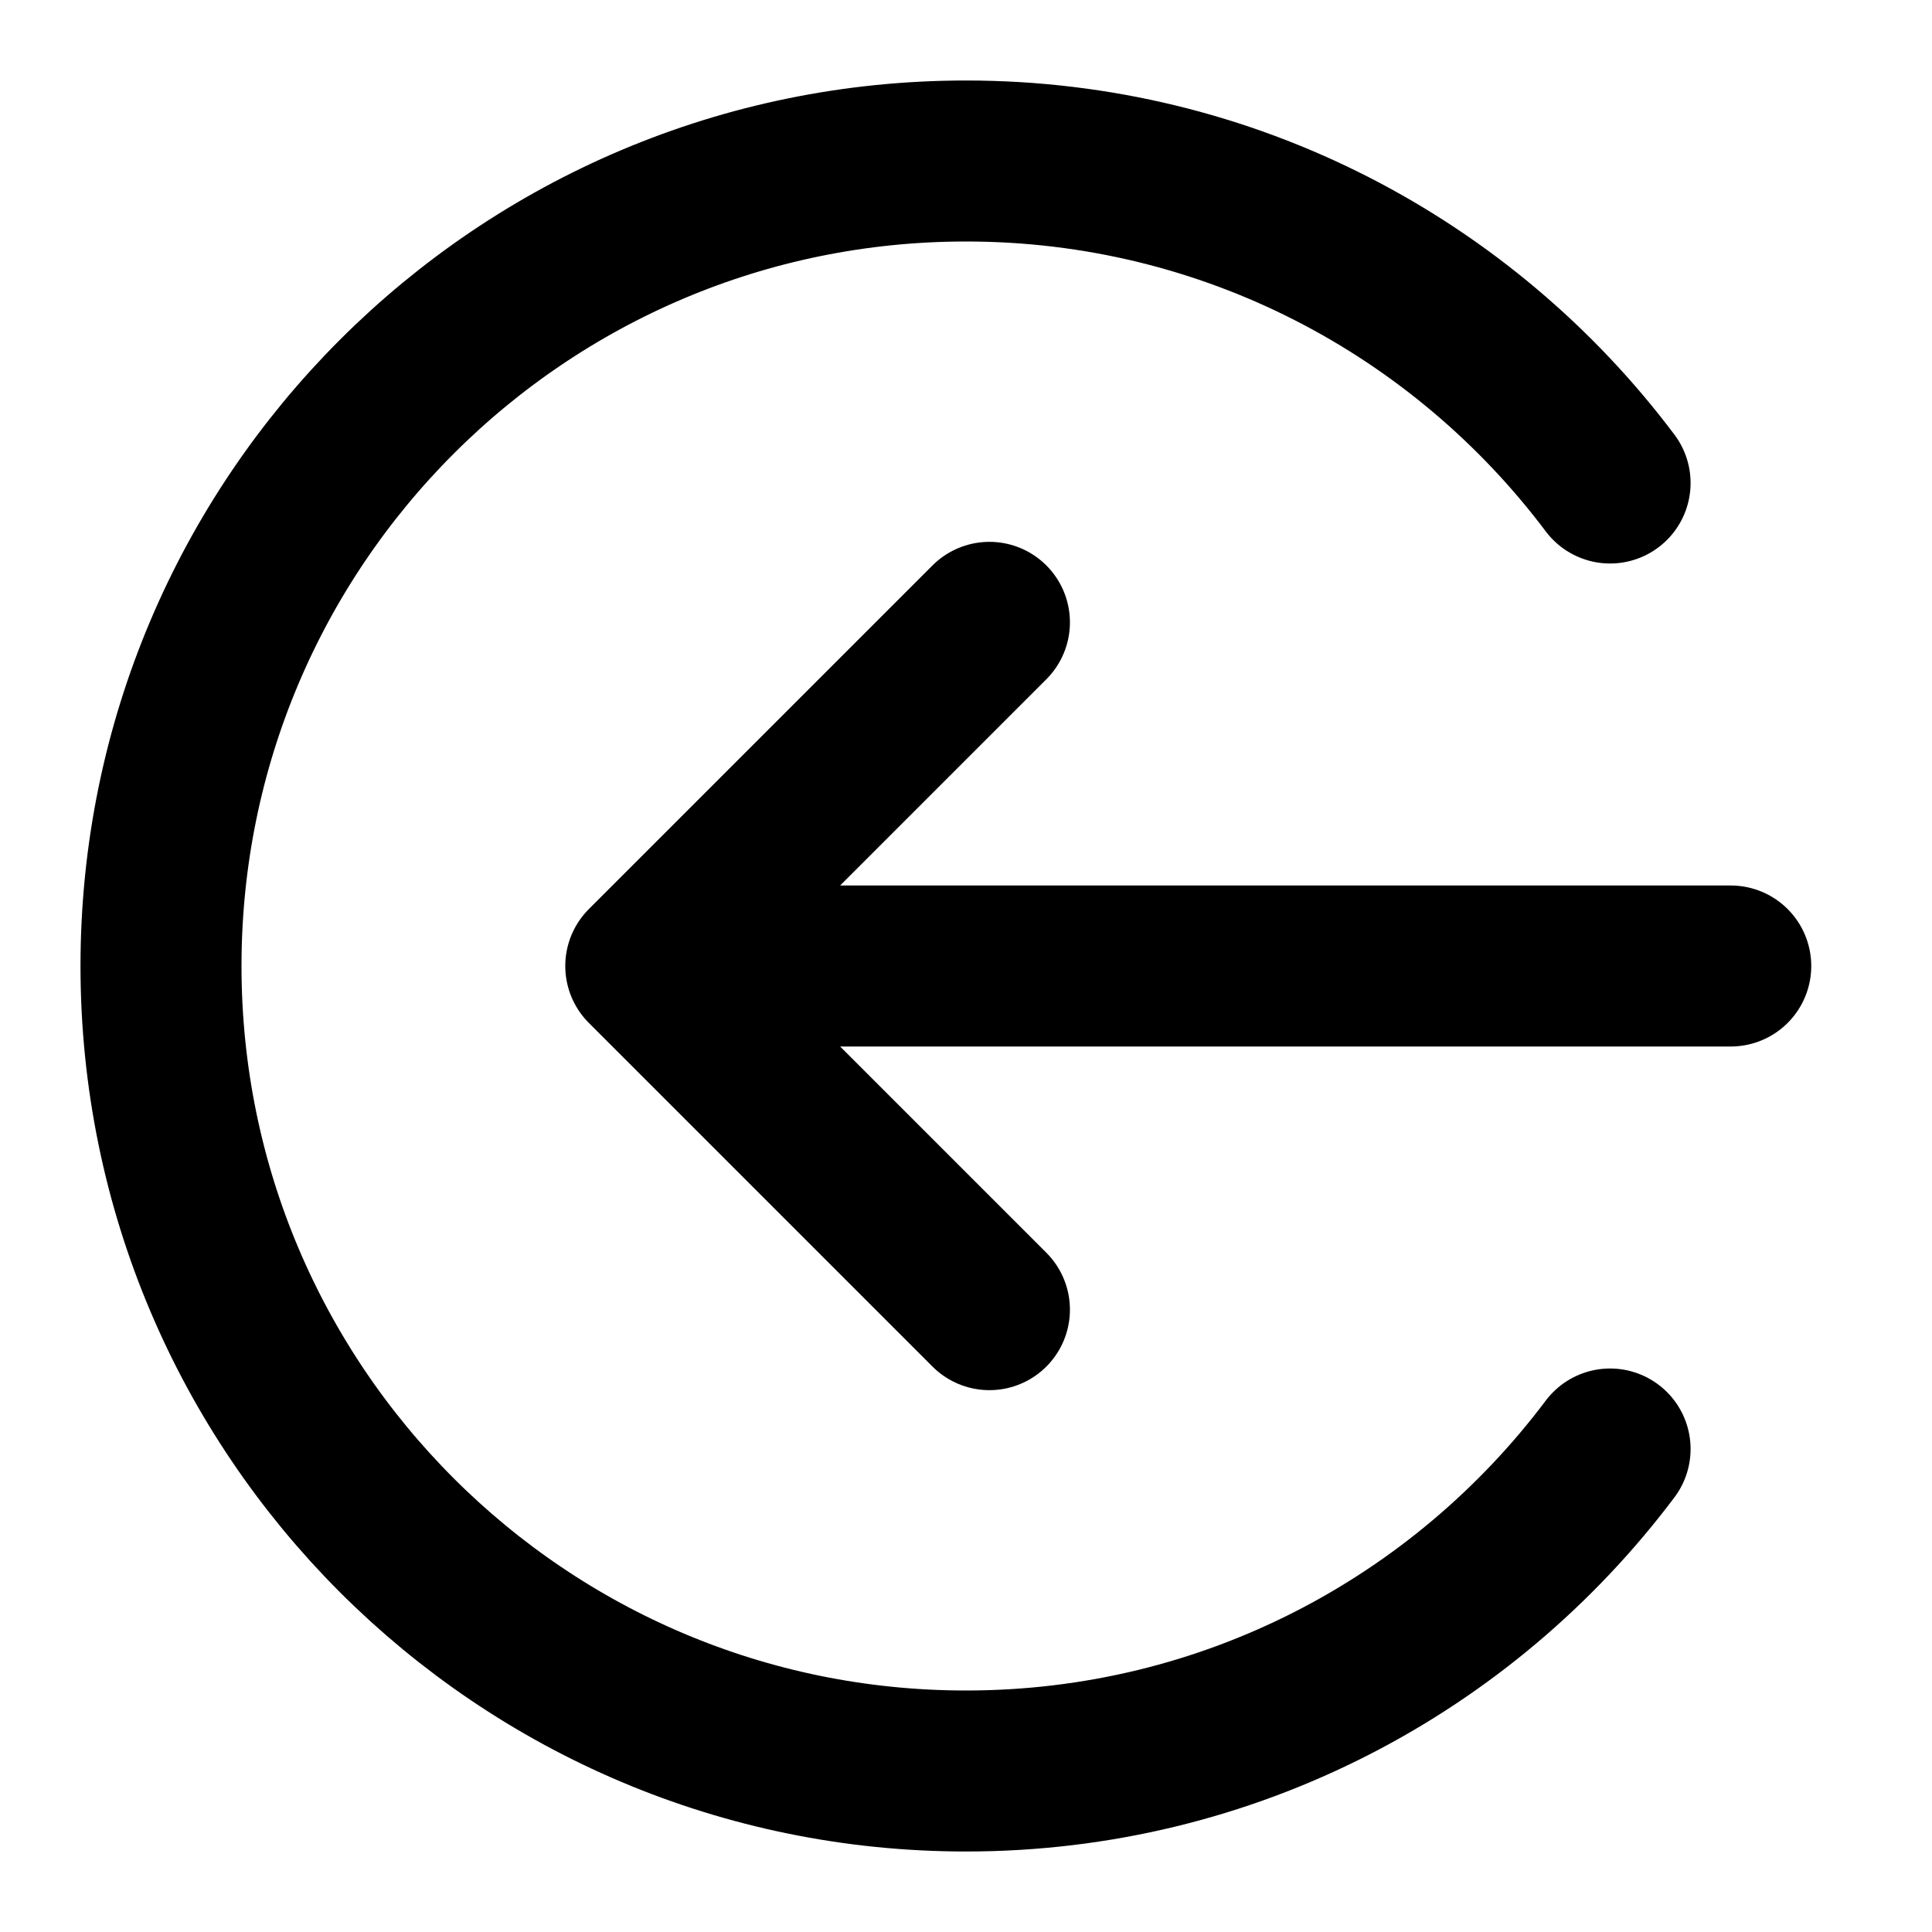<svg width="24" height="24" viewBox="0 0 24 24" fill="none" xmlns="http://www.w3.org/2000/svg">
<path d="M20.001 18C18.176 20.429 15.272 22 12 22C6.477 22 2 17.523 2 12C2 6.477 6.477 2 12 2C15.272 2 18.176 3.571 20.001 6M8.022 12L12.291 7.731M8.022 12L12.291 16.269M8.022 12H21.5" stroke="currentColor" stroke-width="2" stroke-linecap="round" stroke-linejoin="round"/>
</svg>

